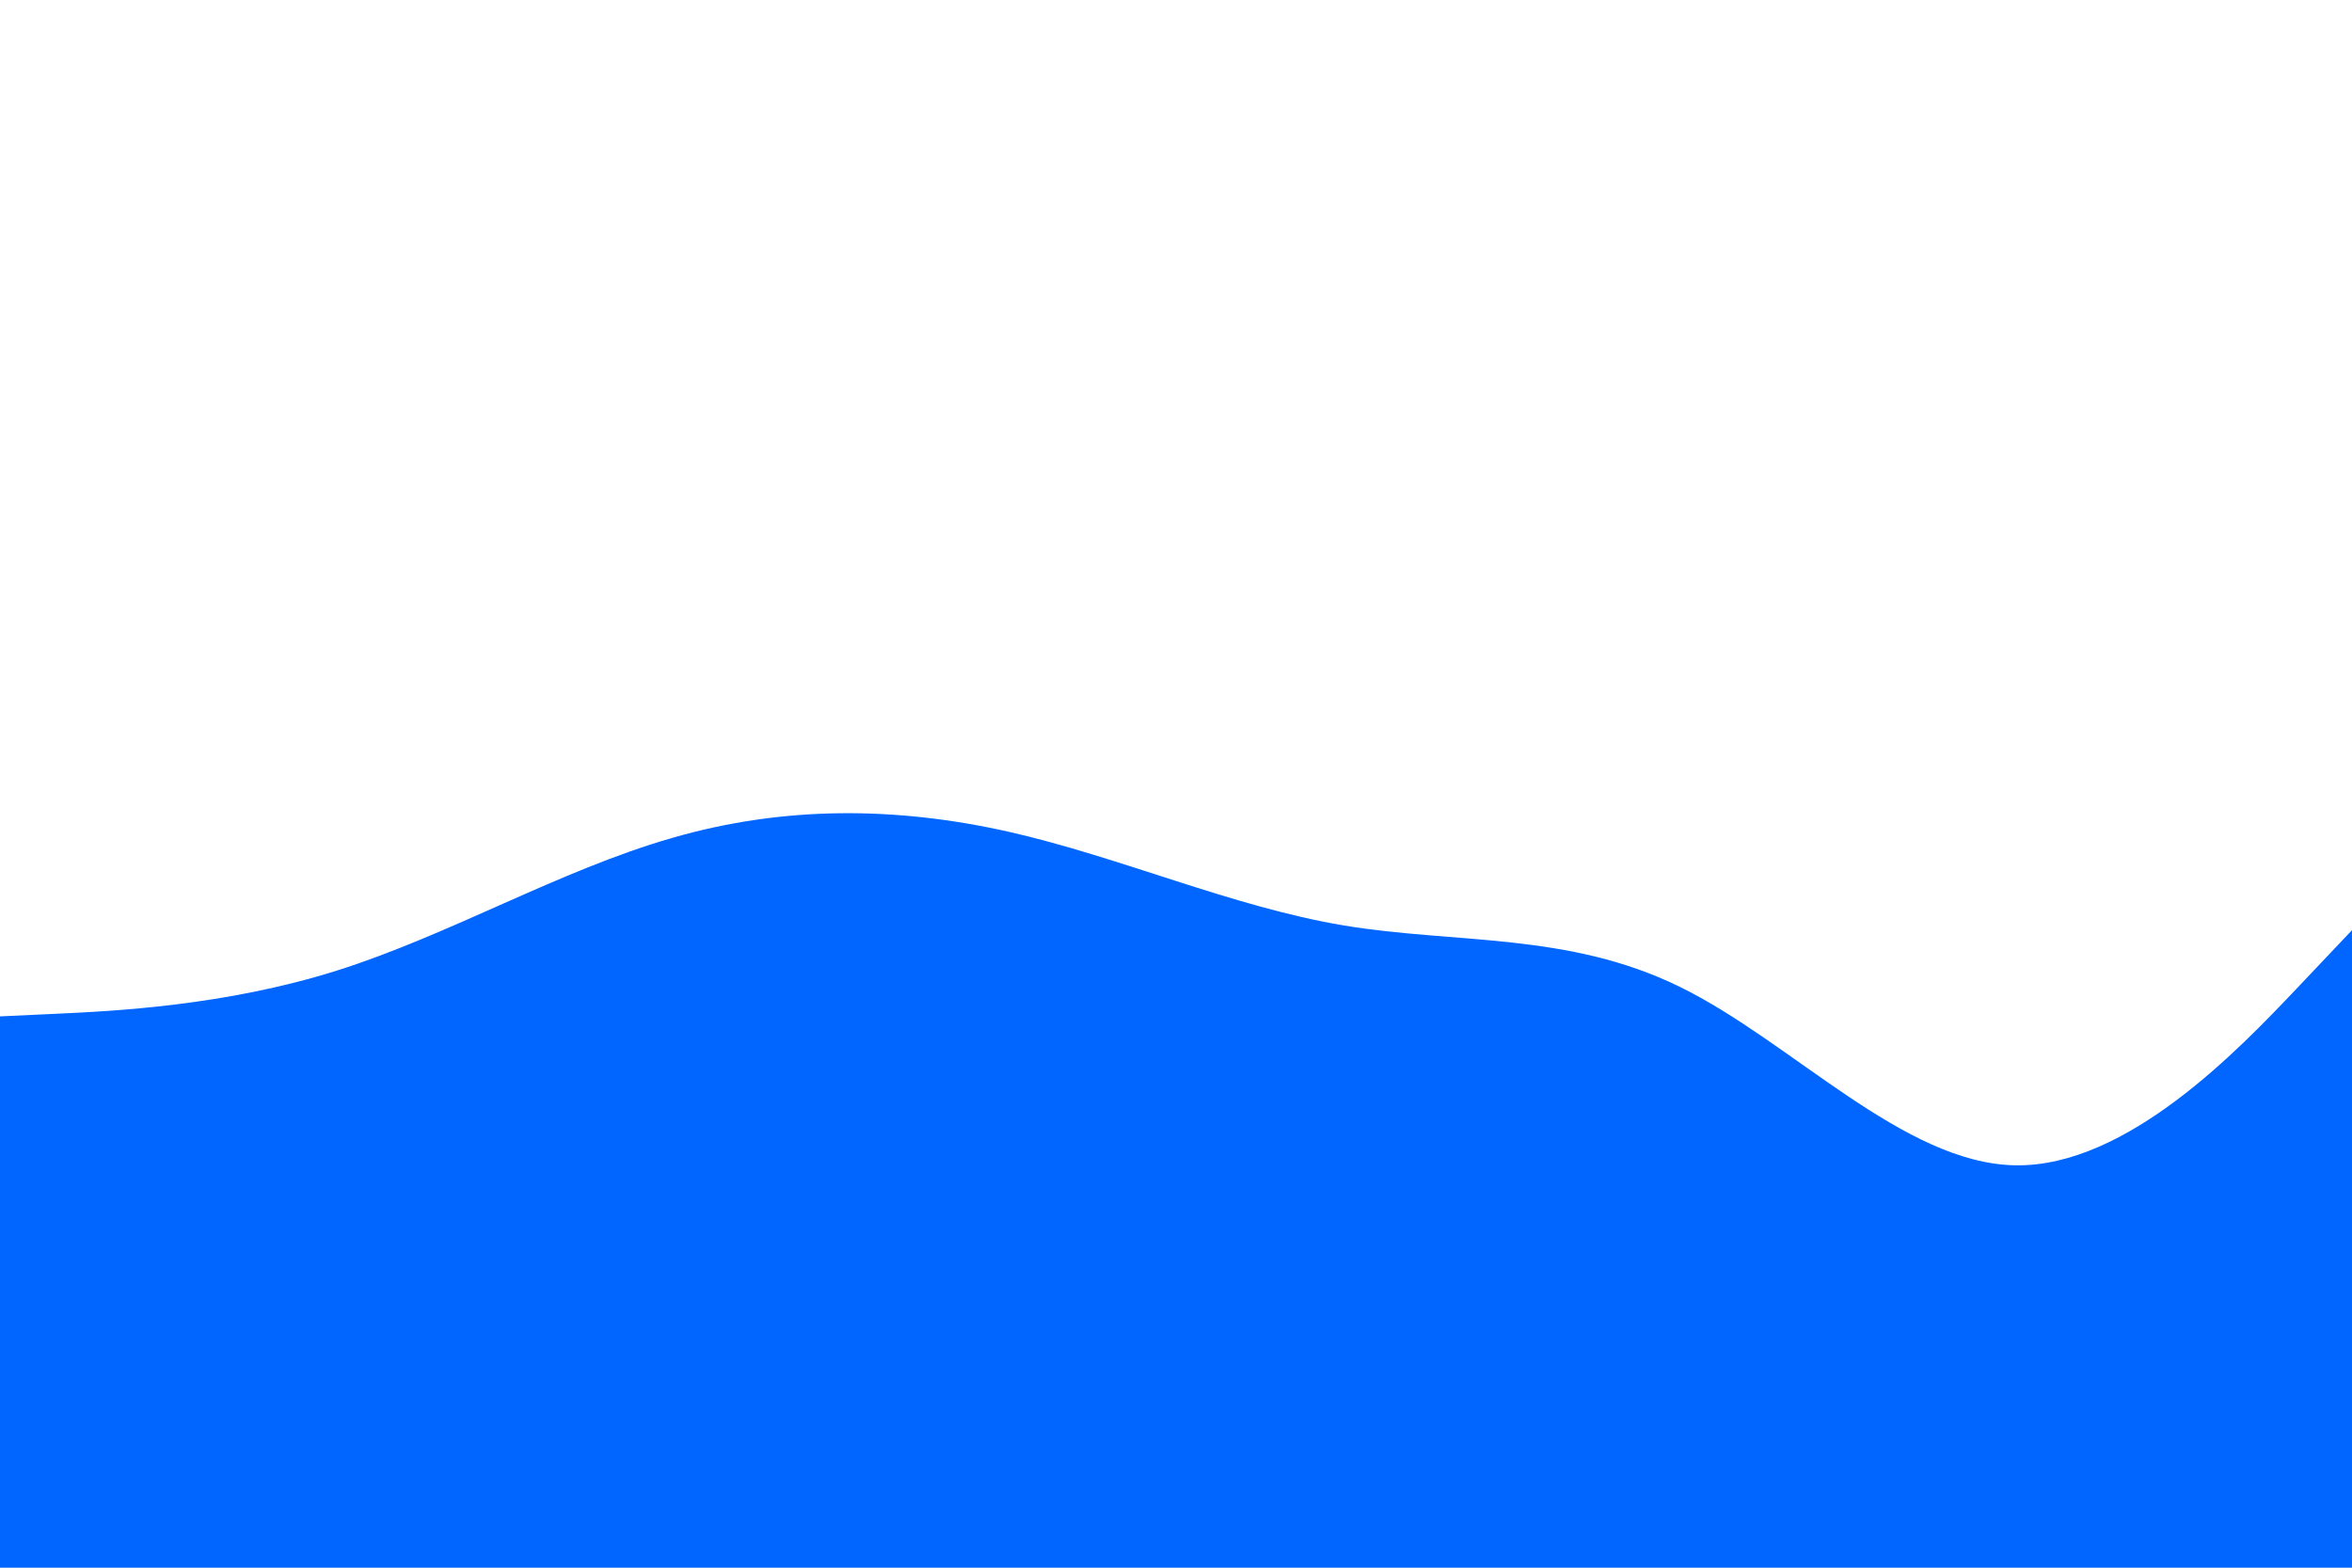 <svg id="visual" viewBox="0 0 900 600" width="900" height="600" xmlns="http://www.w3.org/2000/svg" xmlns:xlink="http://www.w3.org/1999/xlink" version="1.1"><path d="M0 389L21.5 388C43 387 86 385 128.8 371.5C171.7 358 214.3 333 257.2 320.7C300 308.3 343 308.7 385.8 318.3C428.7 328 471.3 347 514.2 354.2C557 361.3 600 356.7 642.8 377.7C685.7 398.7 728.3 445.3 771.2 446C814 446.7 857 401.3 878.5 378.7L900 356L900 601L878.5 601C857 601 814 601 771.2 601C728.3 601 685.7 601 642.8 601C600 601 557 601 514.2 601C471.3 601 428.7 601 385.8 601C343 601 300 601 257.2 601C214.3 601 171.7 601 128.8 601C86 601 43 601 21.5 601L0 601Z" fill="#0066FF" stroke-linecap="round" stroke-linejoin="miter"></path></svg>